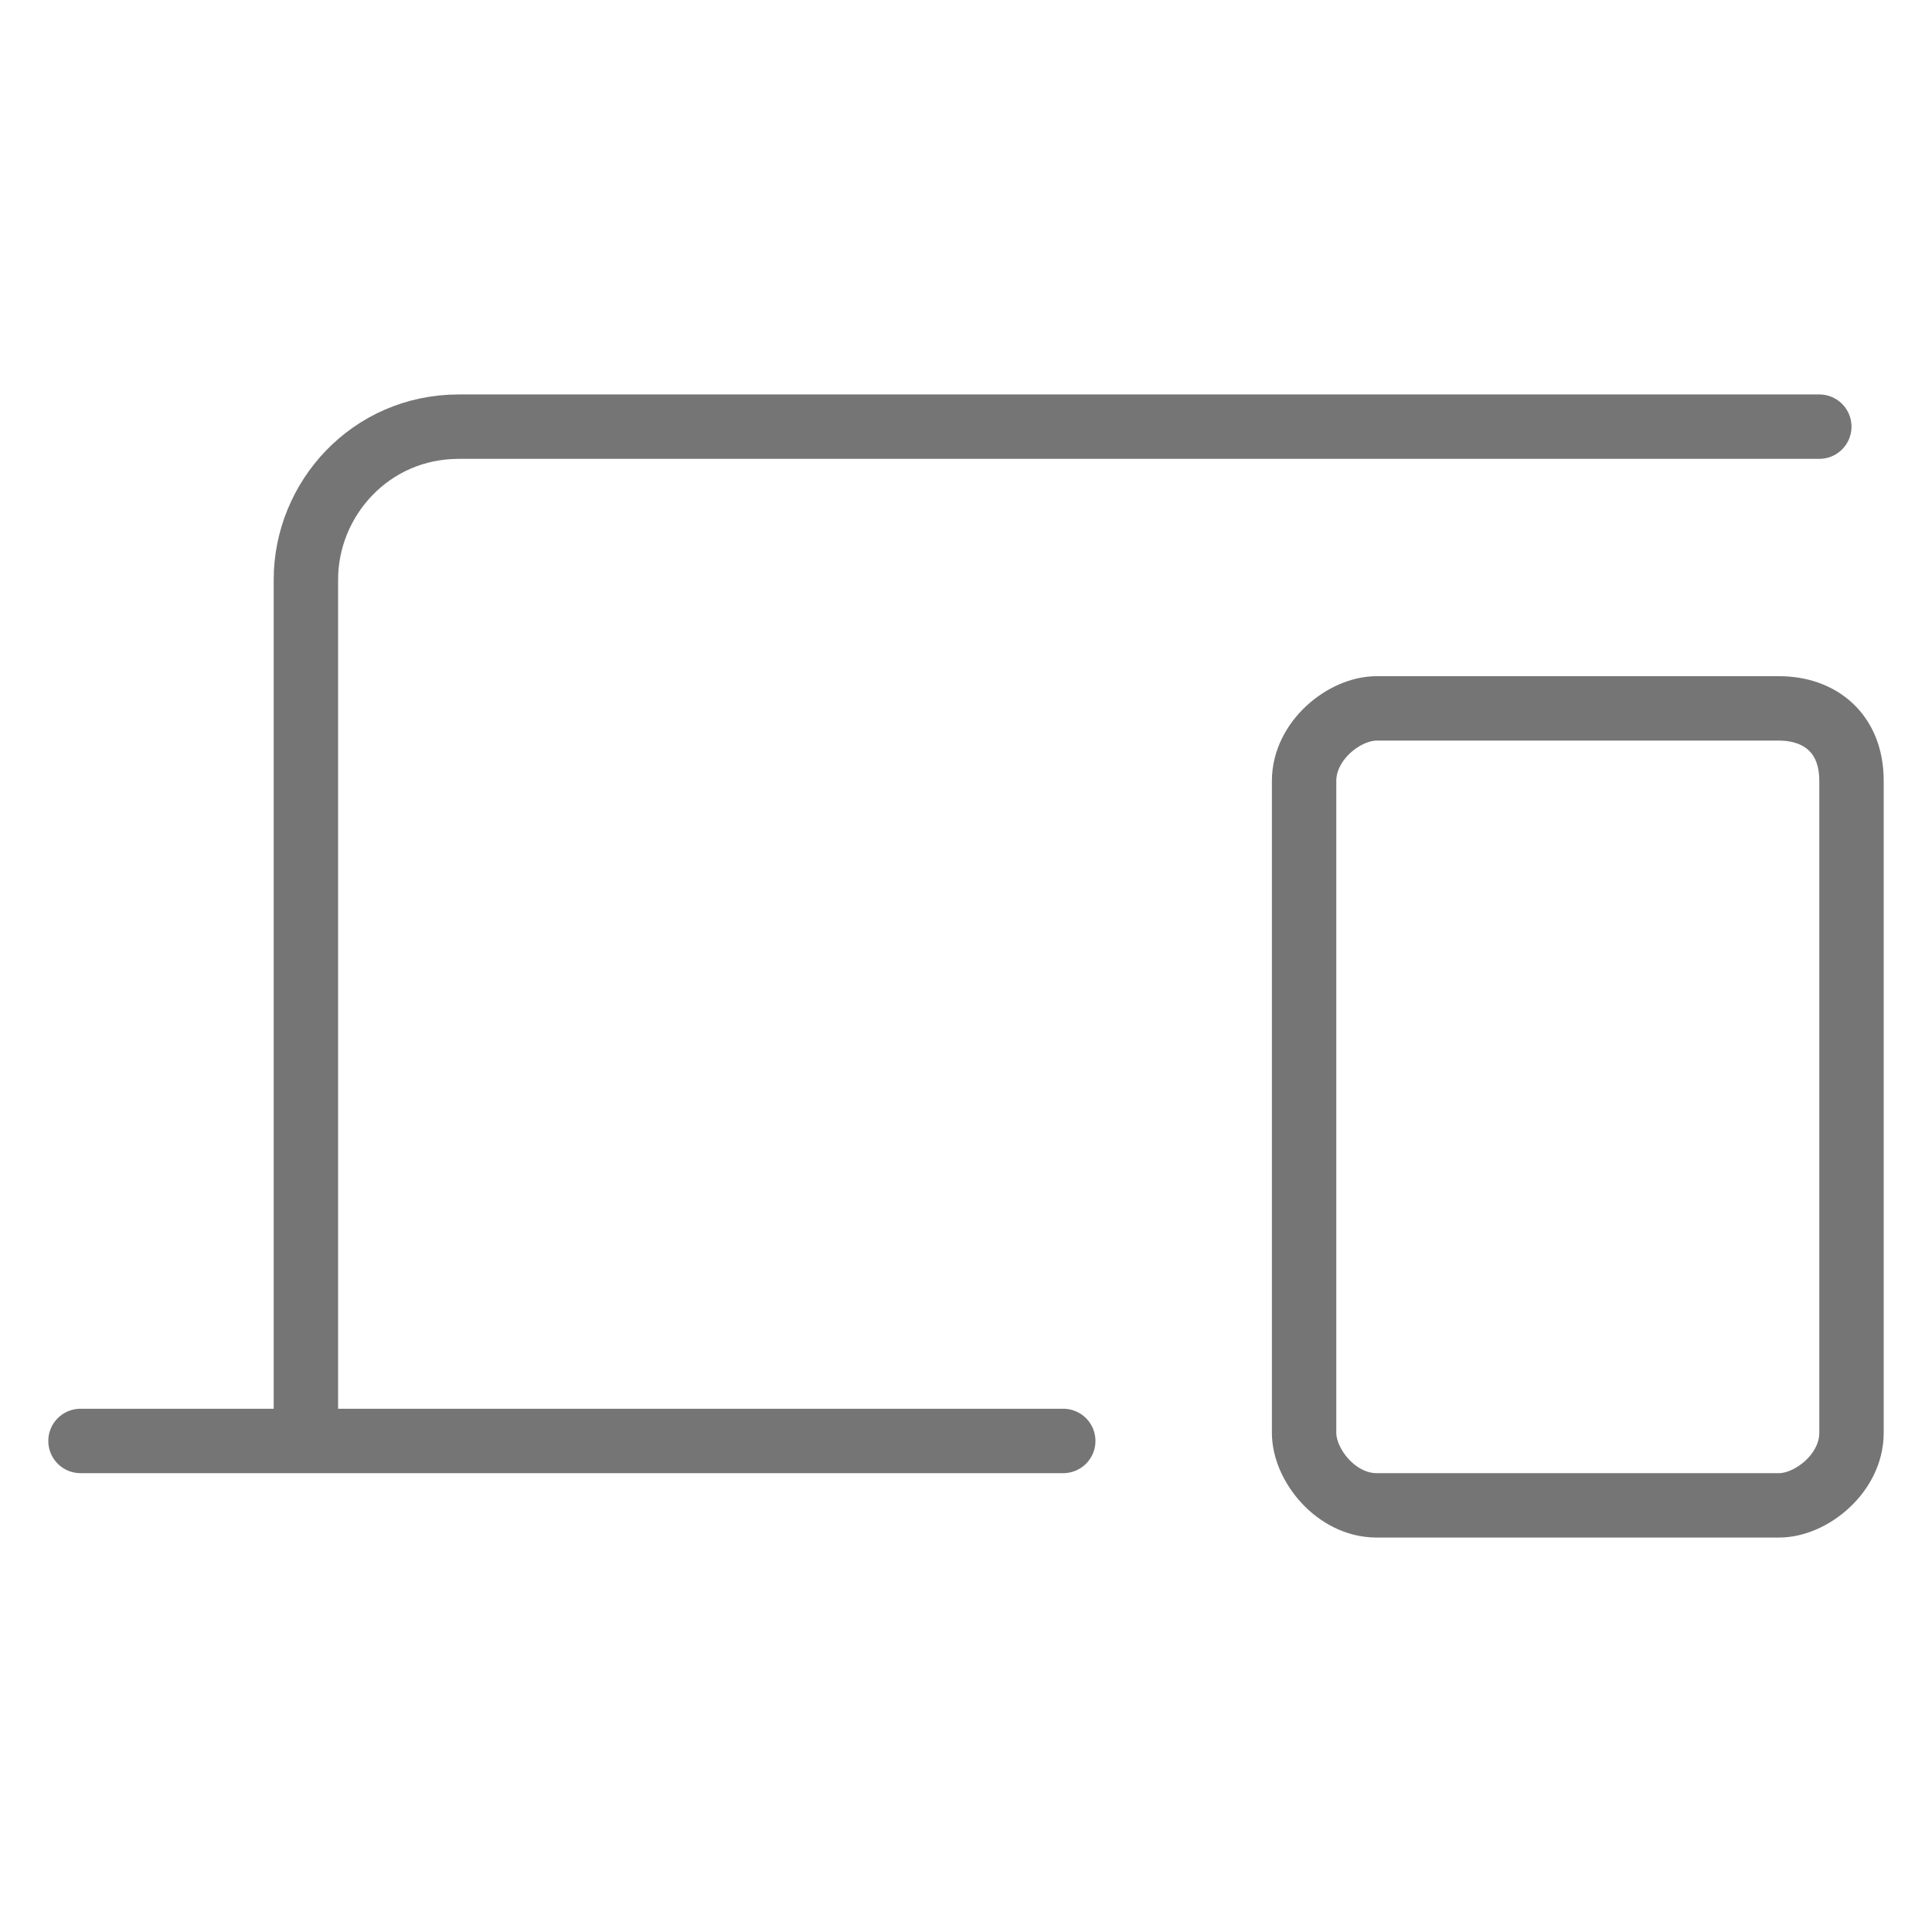 <?xml version="1.0" encoding="UTF-8" standalone="no"?><!DOCTYPE svg PUBLIC "-//W3C//DTD SVG 1.1//EN" "http://www.w3.org/Graphics/SVG/1.1/DTD/svg11.dtd"><svg width="100%" height="100%" viewBox="0 0 24 24" version="1.1" xmlns="http://www.w3.org/2000/svg" xmlns:xlink="http://www.w3.org/1999/xlink" xml:space="preserve" xmlns:serif="http://www.serif.com/" style="fill-rule:evenodd;clip-rule:evenodd;stroke-linecap:round;stroke-miterlimit:10;"><path id="Geräte_1_" d="M1,17.9l12.208,0m9.392,-12.6l-16.9,0c-1.1,0 -1.9,0.9 -1.9,1.9l0,10.7m18.3,-9.1l-5,0c-0.4,0 -0.9,0.4 -0.9,0.9l0,8.1c0,0.4 0.4,0.9 0.9,0.9l5,0c0.4,0 0.9,-0.4 0.9,-0.9l0,-8.1c0,-0.6 -0.4,-0.9 -0.9,-0.9Z" style="fill:none;stroke:#757575;stroke-width:0.8px;"/></svg>